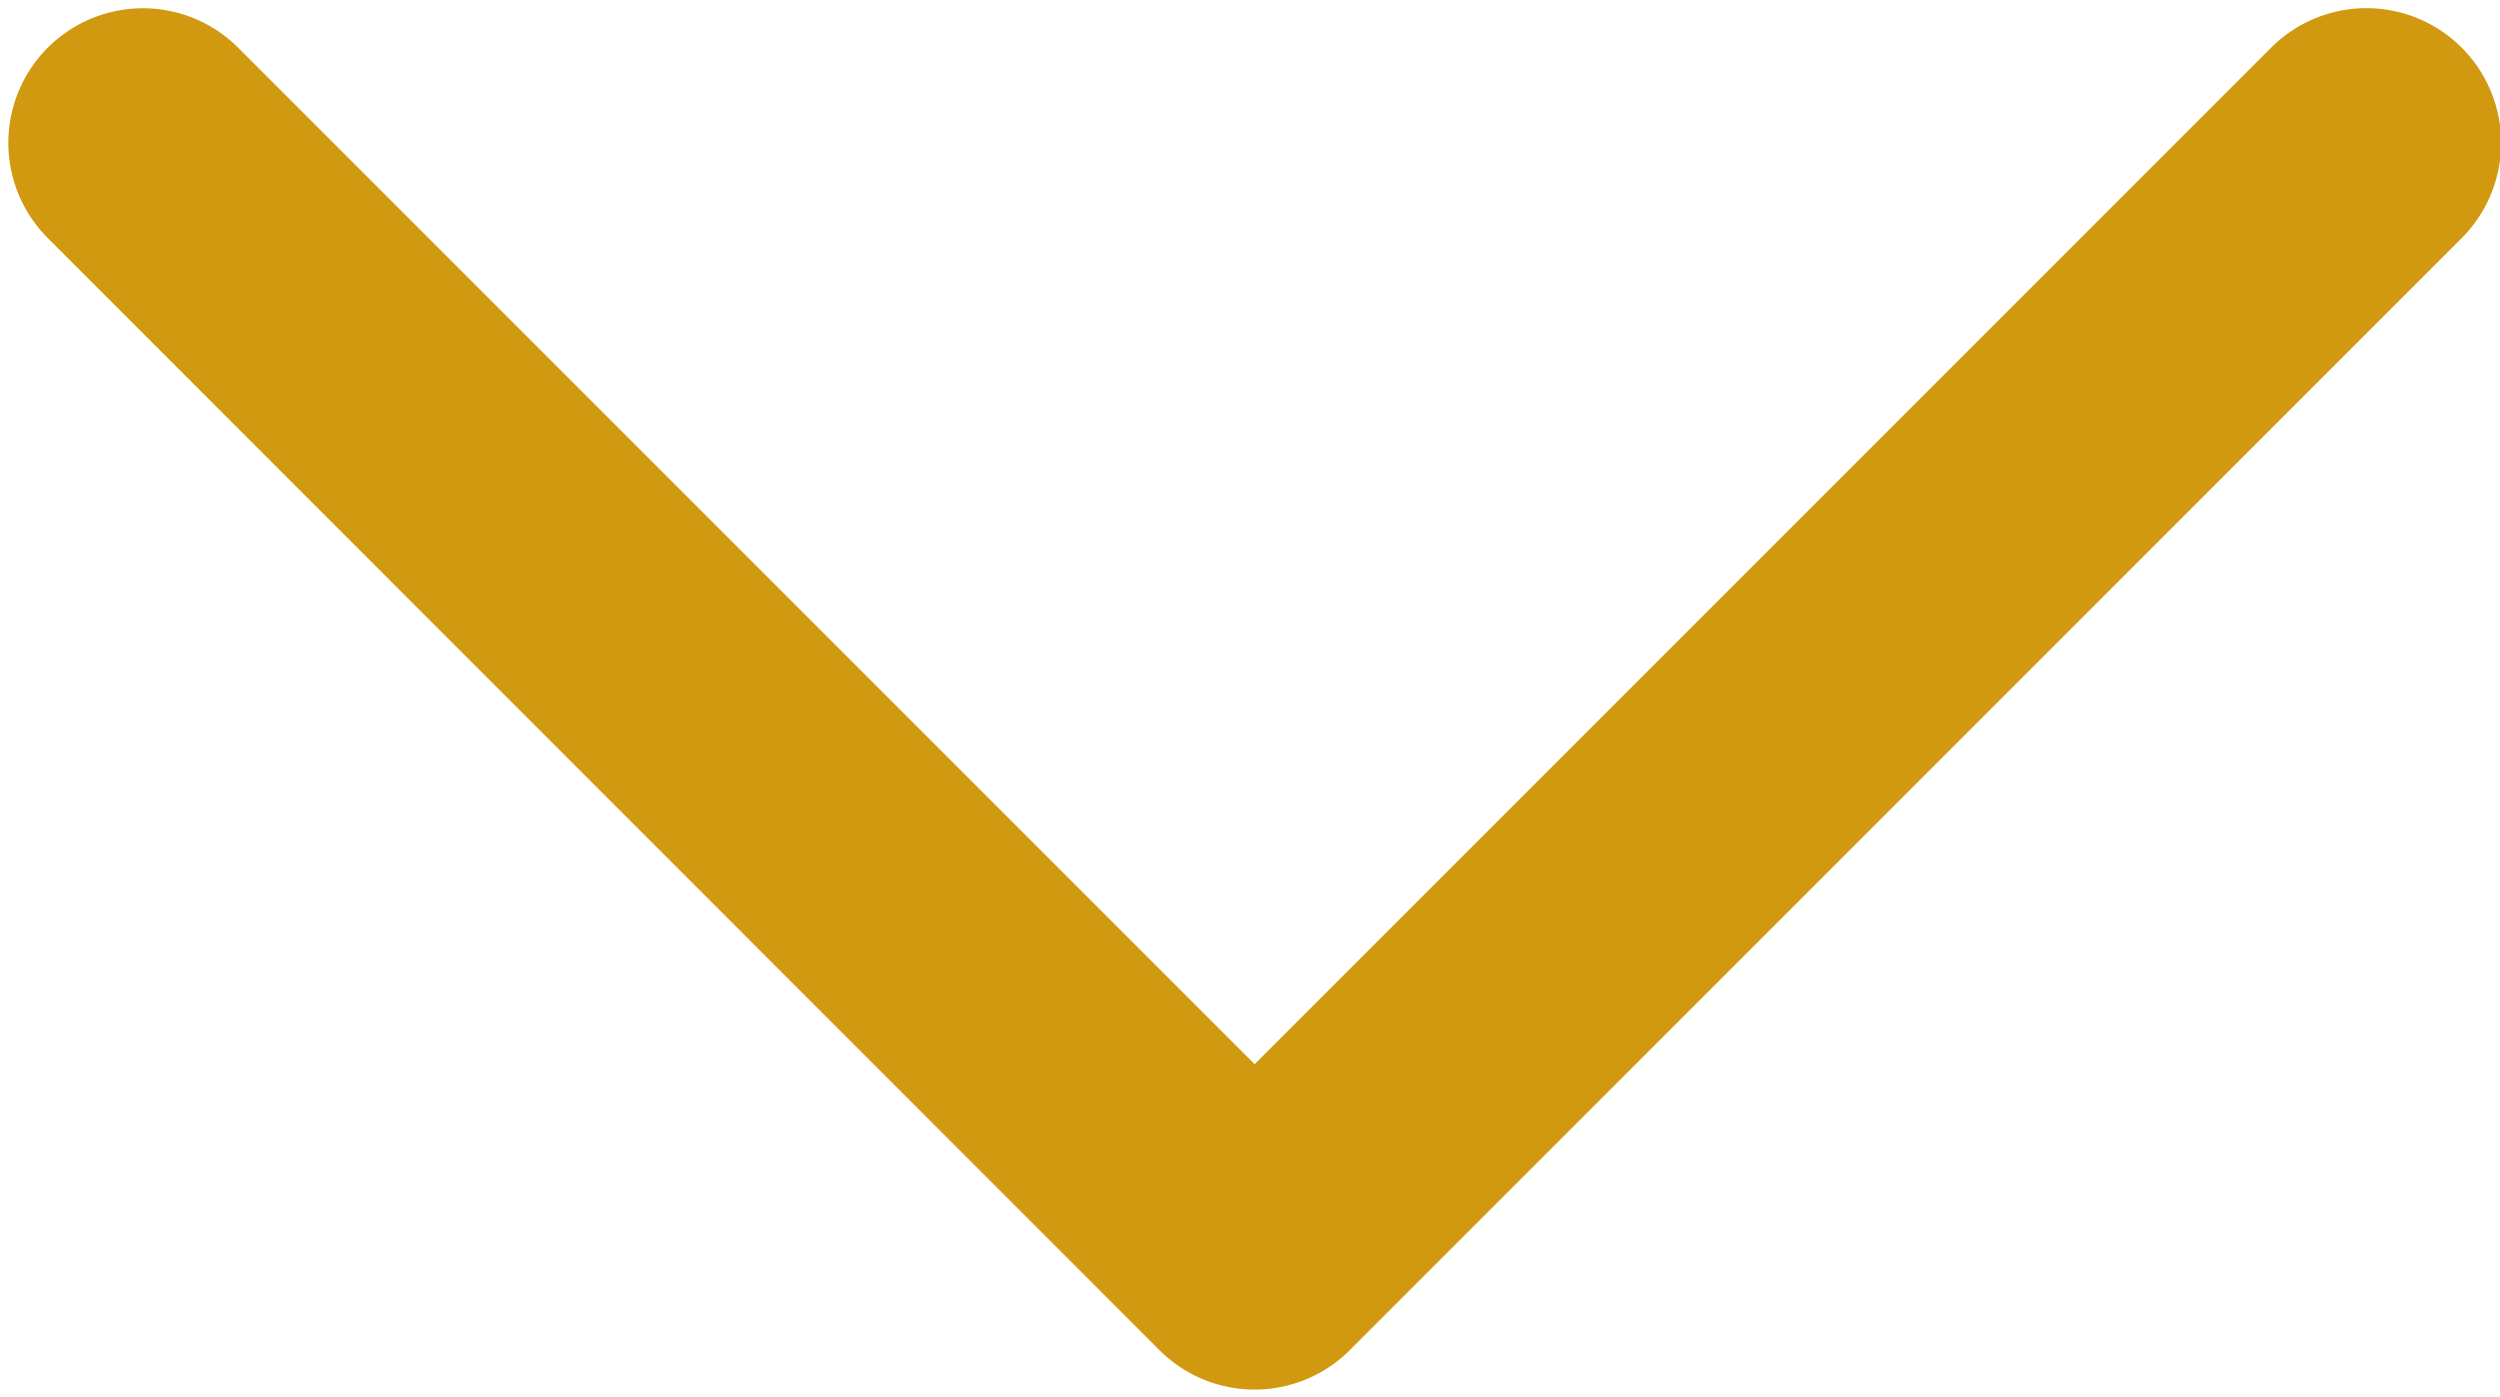 <svg xmlns="http://www.w3.org/2000/svg" width="29.722" height="16.614" viewBox="0 0 29.722 16.614">
  <path id="Path_400" data-name="Path 400" d="M15.1,13.527,1.88.309A1.1,1.1,0,0,0,.323,1.867L12.762,14.306.323,26.745A1.1,1.1,0,1,0,1.88,28.3L15.1,15.085A1.1,1.1,0,0,0,15.1,13.527Z" transform="translate(29.222 0.597) rotate(90)" fill="#d0990f" stroke="#d0990f" stroke-width="1"/>
</svg>
